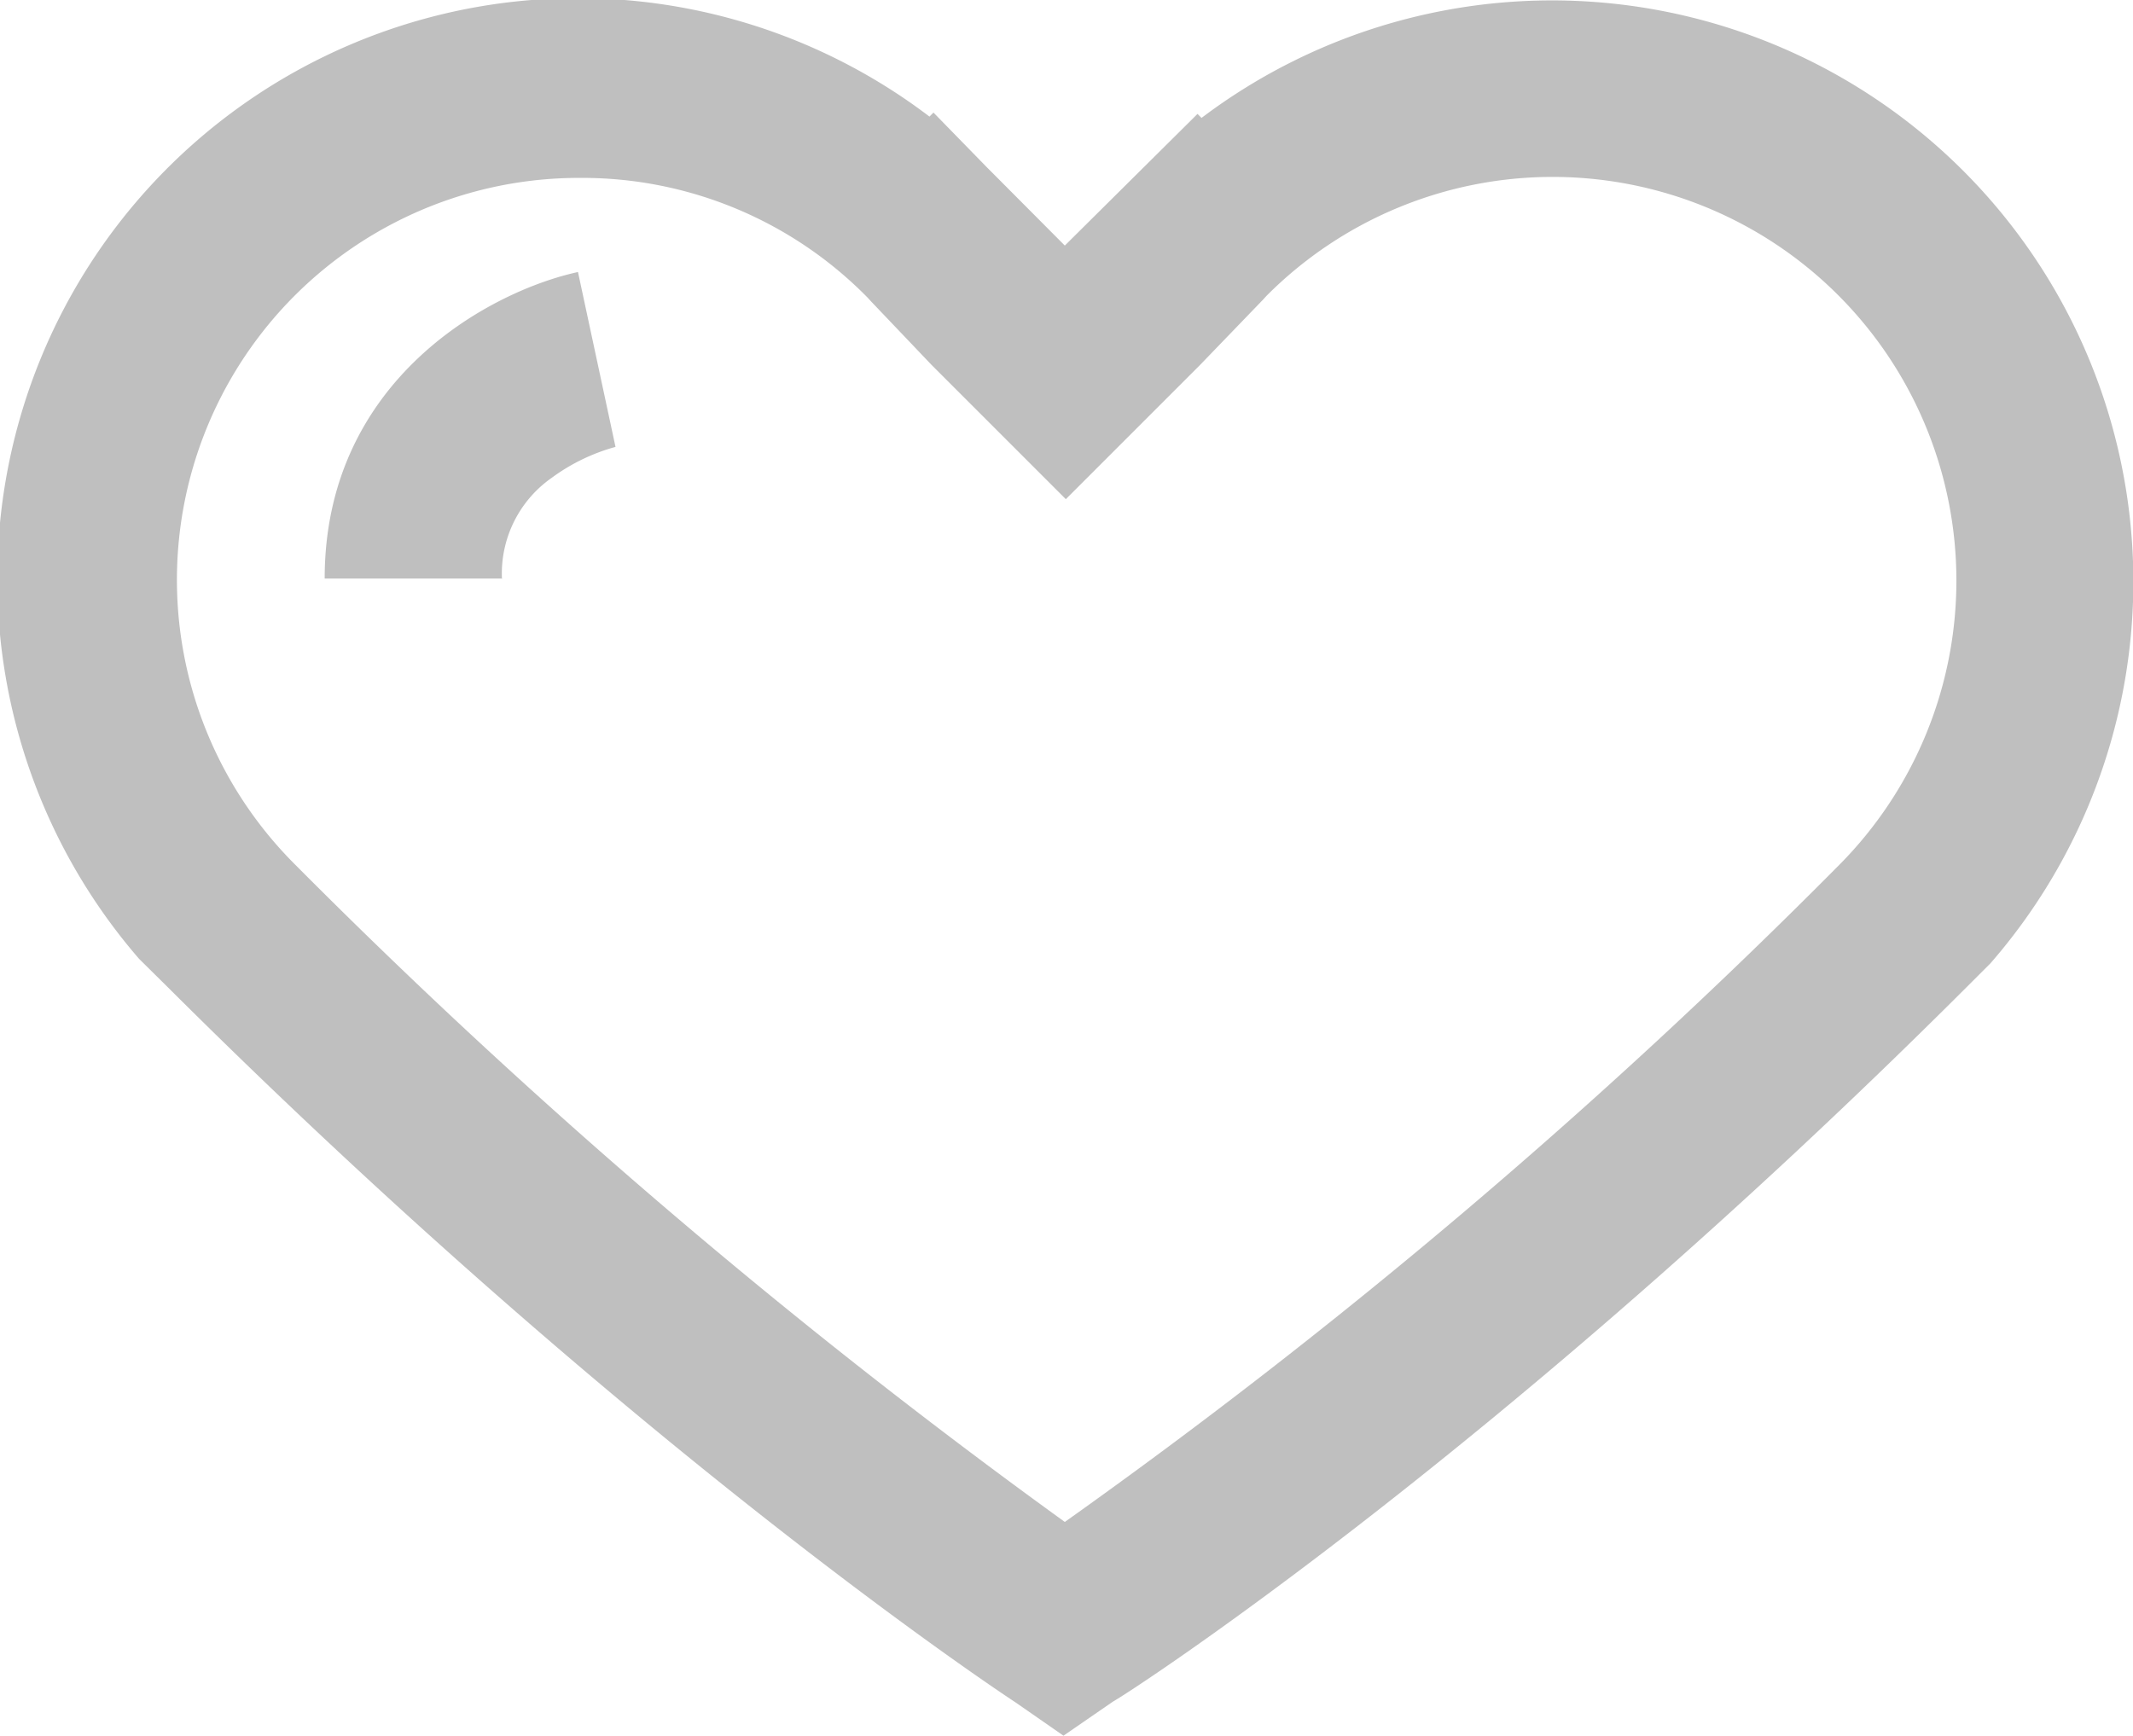 <svg xmlns="http://www.w3.org/2000/svg" viewBox="0 0 63.66 51.81"><defs><style>.cls-1{fill:#bfbfbf;}</style></defs><g id="图层_2" data-name="图层 2"><g id="图层_2-2" data-name="图层 2"><path class="cls-1" d="M31.74,51.81l-1.44-1c-.46-.3-11.54-7.64-25.24-21.29l-.91-.9,0,0A17.33,17.33,0,0,1,27.74,3.48l.12-.12L29.46,5l.12.12,0,0,2.2,2.21L35.74,3.4l.12.12A17.35,17.35,0,0,1,59.41,28.75l0,0,0,0,0,0h0l0,0,0,0h0l0,0h0l0,0v0l0,0h0l0,0,0,0,0,0,0,0,0,0,0,0h0l0,0h0l0,0h0l-.79.79c-13.85,13.82-24.93,21-25.4,21.25ZM17.32,5.31A12,12,0,0,0,8.78,25.78a186.42,186.42,0,0,0,23,19.65,176.44,176.44,0,0,0,23.1-19.6,12,12,0,0,0-17.08-17l0,0-.1.11L35.81,10.9l0,0-4,4-4-4,0,0L26,9l-.1-.11,0,0A11.93,11.93,0,0,0,17.32,5.31ZM57.26,26.67l.27.27Zm0,0,.26.27ZM15,17.27H9.69c0-5.94,4.94-8.58,7.56-9.15l1.12,5.22h0a5.78,5.78,0,0,0-1.9.92,3.49,3.49,0,0,0-1.49,3Z"/></g></g></svg>